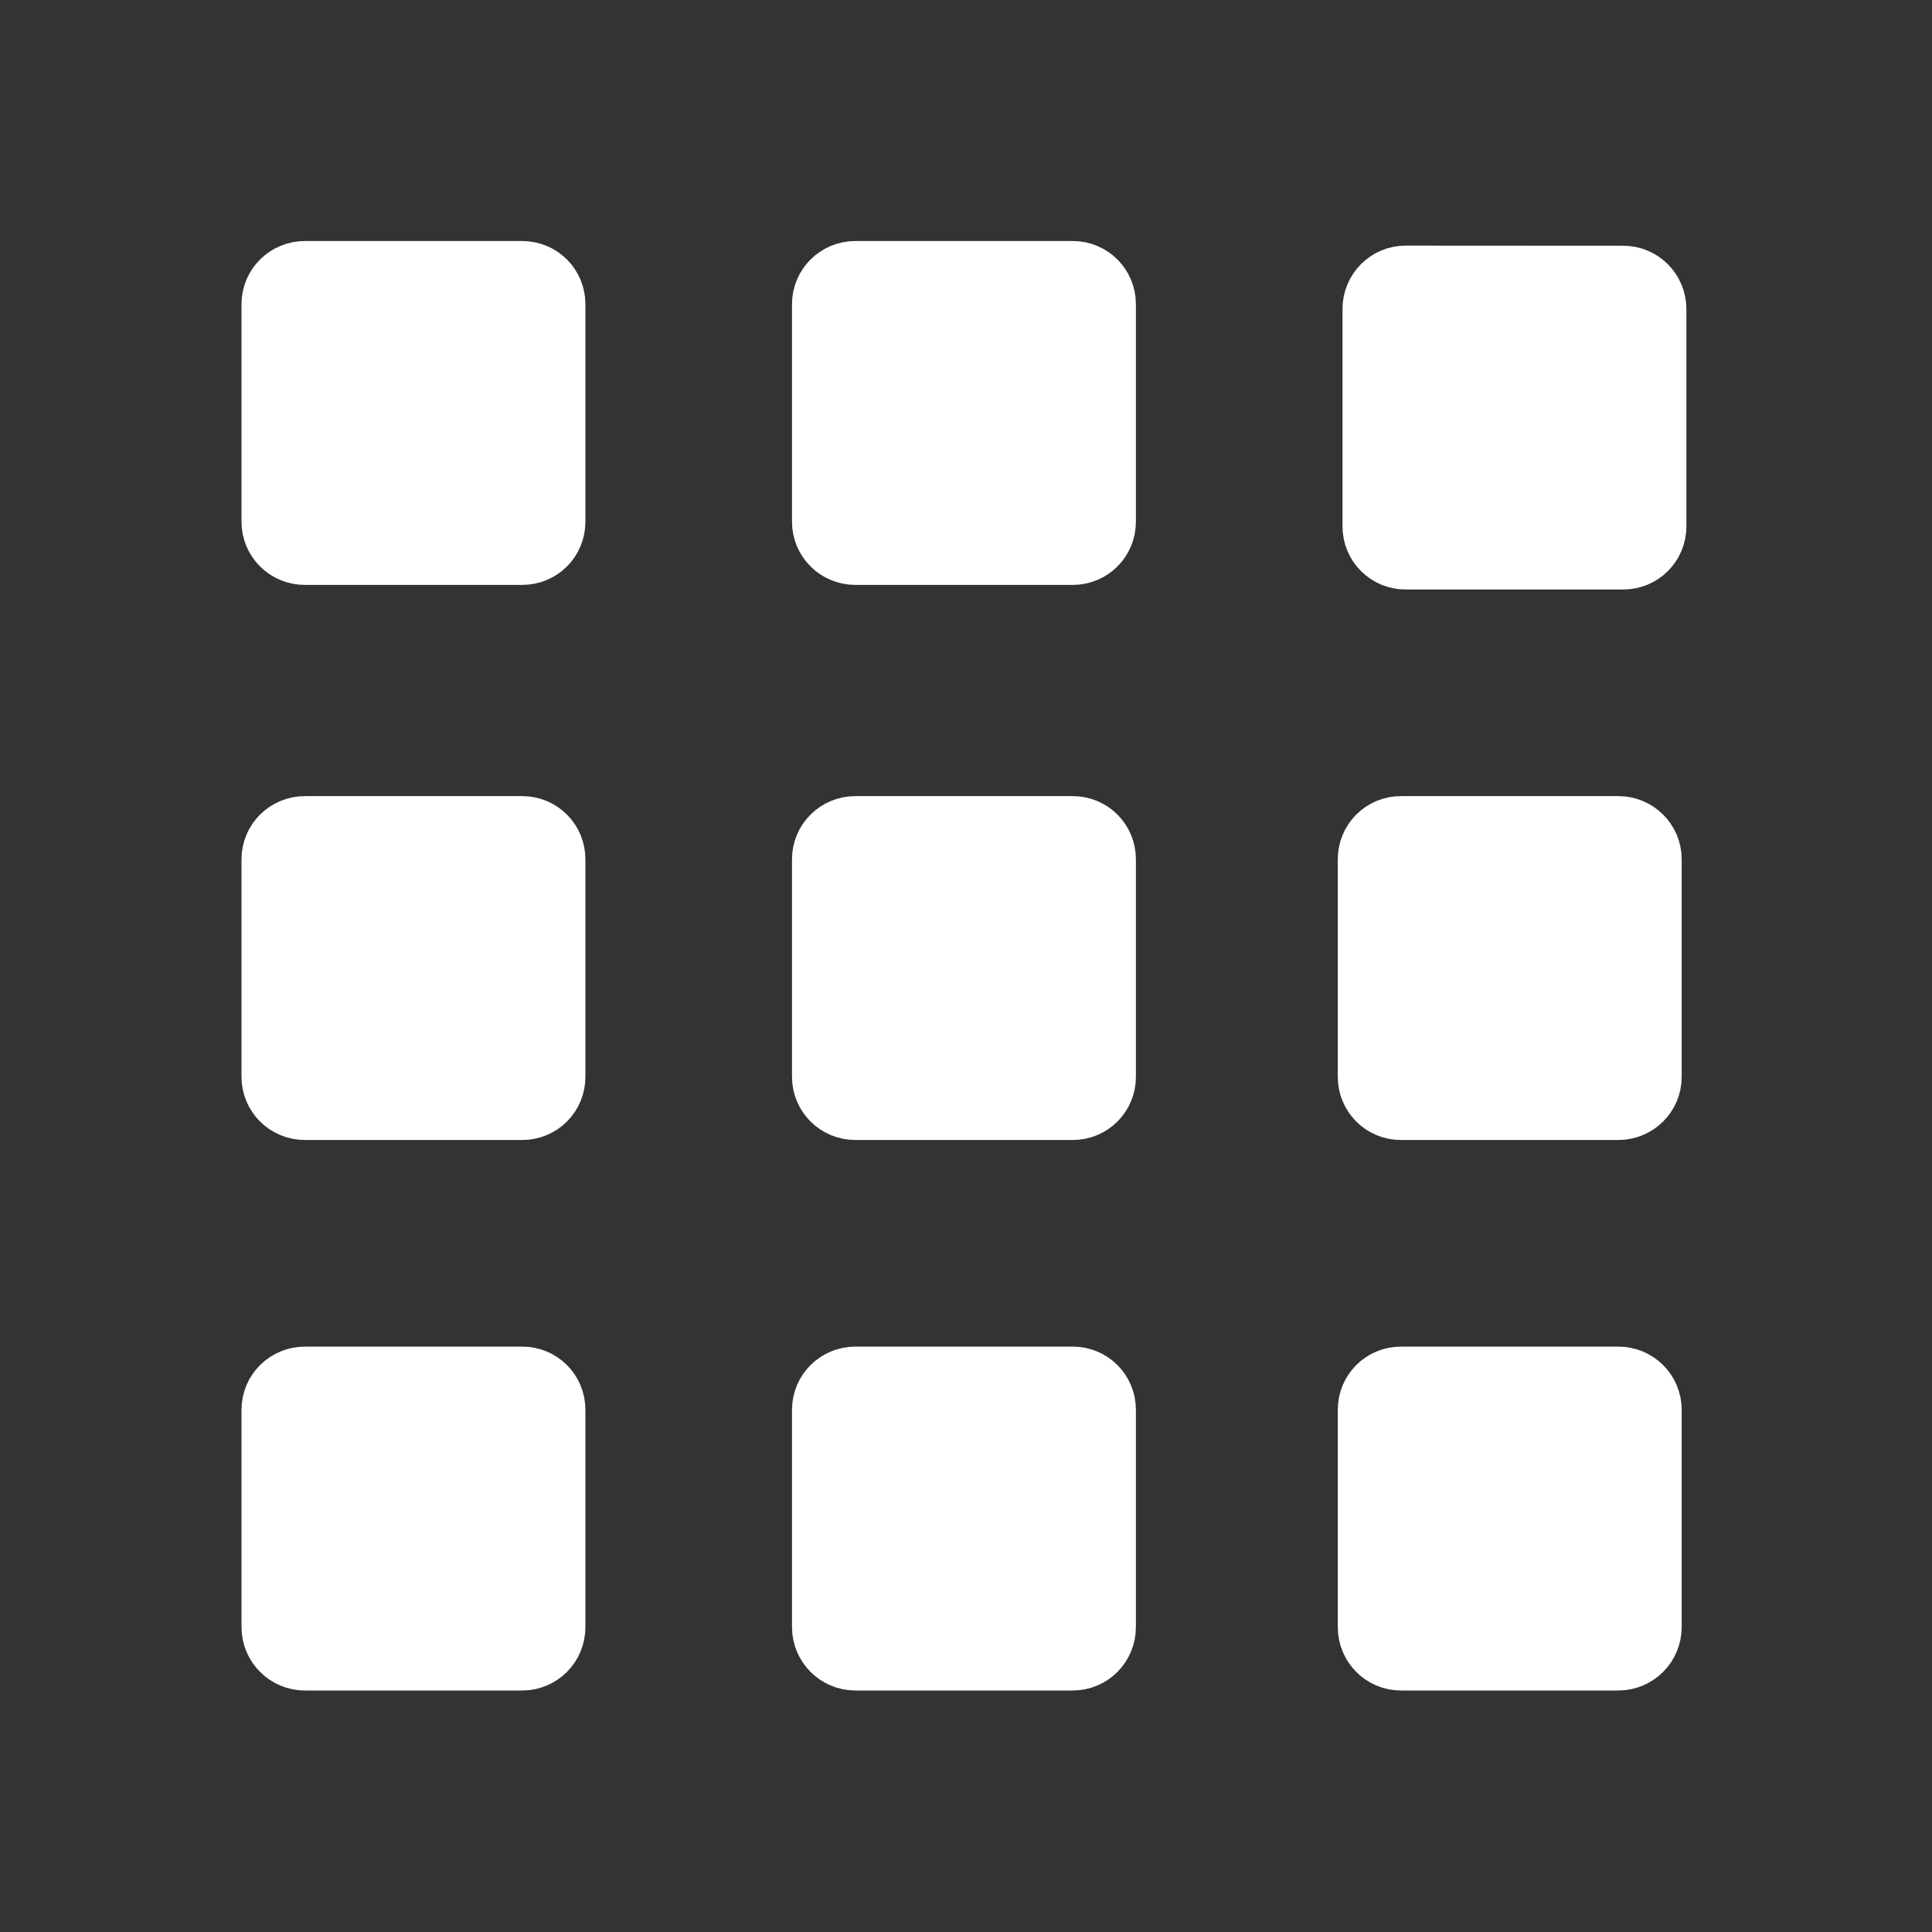 <?xml version="1.0" encoding="UTF-8" standalone="no"?>
<svg
   xmlns:dc="http://purl.org/dc/elements/1.1/"
   xmlns:cc="http://creativecommons.org/ns#"
   xmlns:rdf="http://www.w3.org/1999/02/22-rdf-syntax-ns#"
   xmlns:svg="http://www.w3.org/2000/svg"
   xmlns="http://www.w3.org/2000/svg"
   xmlns:sodipodi="http://sodipodi.sourceforge.net/DTD/sodipodi-0.dtd"
   xmlns:inkscape="http://www.inkscape.org/namespaces/inkscape"
   width="16"
   height="16"
   fill="currentColor"
   class="bi bi-grid-3x3-gap"
   viewBox="0 0 16 16"
   version="1.1"
   id="svg4"
   sodipodi:docname="grid-3x3-gap.svg"
   inkscape:version="0.92.5 (2060ec1f9f, 2020-04-08)">
  <rect x="0" y="0" width="16" height="16" fill="#333333" stroke="none"/>
  <sodipodi:namedview
     pagecolor="#ffffff"
     bordercolor="#666666"
     borderopacity="1"
     objecttolerance="10"
     gridtolerance="10"
     guidetolerance="10"
     inkscape:pageopacity="0"
     inkscape:pageshadow="2"
     inkscape:window-width="2488"
     inkscape:window-height="1376"
     id="namedview14"
     showgrid="true"
     inkscape:snap-bbox="true"
     inkscape:bbox-nodes="true"
     inkscape:zoom="41.7193"
     inkscape:cx="10.73618"
     inkscape:cy="3.7591746"
     inkscape:window-x="72"
     inkscape:window-y="27"
     inkscape:window-maximized="1"
     inkscape:current-layer="svg4">
    <inkscape:grid
       type="xygrid"
       id="grid821" />
  </sodipodi:namedview>
  <defs
     id="defs8" />
  <rect
     style="display:none;opacity:1;fill:#ff00ff;fill-opacity:1;stroke:none;stroke-width:0.7;stroke-linecap:round;stroke-linejoin:round;stroke-miterlimit:4;stroke-dasharray:none;paint-order:normal"
     id="rect823"
     width="12"
     height="12"
     x="2"
     y="2"
     ry="0"
     sodipodi:insensitive="true" />
  <path
     style="display:inline;opacity:1;fill:#ffffff;fill-opacity:1;stroke:#ffffff;stroke-width:0.6;stroke-linecap:butt;stroke-linejoin:round;stroke-miterlimit:4;stroke-dasharray:none;paint-order:normal"
     d="M 2.525,2.296 C 2.401,2.296 2.3,2.395 2.3,2.519 v 1.802 c 0,0.124 0.101,0.223 0.225,0.223 h 1.8 c 0.124,0 0.223,-0.099 0.223,-0.223 V 2.519 c 0,-0.124 -0.099,-0.223 -0.223,-0.223 z m 4.559,0 c -0.124,0 -0.225,0.099 -0.225,0.223 v 1.802 c 0,0.124 0.101,0.223 0.225,0.223 h 1.8 c 0.124,0 0.223,-0.099 0.223,-0.223 V 2.519 c 0,-0.124 -0.099,-0.223 -0.223,-0.223 z m 4.557,0.038 c -0.124,0 -0.223,0.101 -0.223,0.225 v 1.8 c 0,0.124 0.099,0.223 0.223,0.223 h 1.802 c 0.124,0 0.223,-0.099 0.223,-0.223 V 2.56 c 0,-0.124 -0.099,-0.225 -0.223,-0.225 z M 2.525,6.893 C 2.401,6.893 2.3,6.992 2.3,7.116 v 1.802 c 0,0.124 0.101,0.223 0.225,0.223 h 1.8 c 0.124,0 0.223,-0.099 0.223,-0.223 V 7.116 c 0,-0.124 -0.099,-0.223 -0.223,-0.223 z m 4.559,0 c -0.124,0 -0.225,0.099 -0.225,0.223 v 1.802 c 0,0.124 0.101,0.223 0.225,0.223 h 1.8 c 0.124,0 0.223,-0.099 0.223,-0.223 V 7.116 c 0,-0.124 -0.099,-0.223 -0.223,-0.223 z m 4.518,0 c -0.124,0 -0.223,0.099 -0.223,0.223 v 1.802 c 0,0.124 0.099,0.223 0.223,0.223 h 1.8 c 0.124,0 0.225,-0.099 0.225,-0.223 V 7.116 c 0,-0.124 -0.101,-0.223 -0.225,-0.223 z M 2.525,11.452 C 2.401,11.452 2.3,11.551 2.3,11.675 v 1.8 c 0,0.124 0.101,0.225 0.225,0.225 h 1.8 c 0.124,0 0.223,-0.101 0.223,-0.225 v -1.8 c 0,-0.124 -0.099,-0.223 -0.223,-0.223 z m 4.559,0 c -0.124,0 -0.225,0.099 -0.225,0.223 v 1.8 c 0,0.124 0.101,0.225 0.225,0.225 h 1.8 c 0.124,0 0.223,-0.101 0.223,-0.225 v -1.8 c 0,-0.124 -0.099,-0.223 -0.223,-0.223 z m 4.518,0 c -0.124,0 -0.223,0.099 -0.223,0.223 v 1.8 c 0,0.124 0.099,0.225 0.223,0.225 h 1.8 c 0.124,0 0.225,-0.101 0.225,-0.225 v -1.8 c 0,-0.124 -0.101,-0.223 -0.225,-0.223 z"
     id="rect819"
     inkscape:connector-curvature="0" />
</svg>
